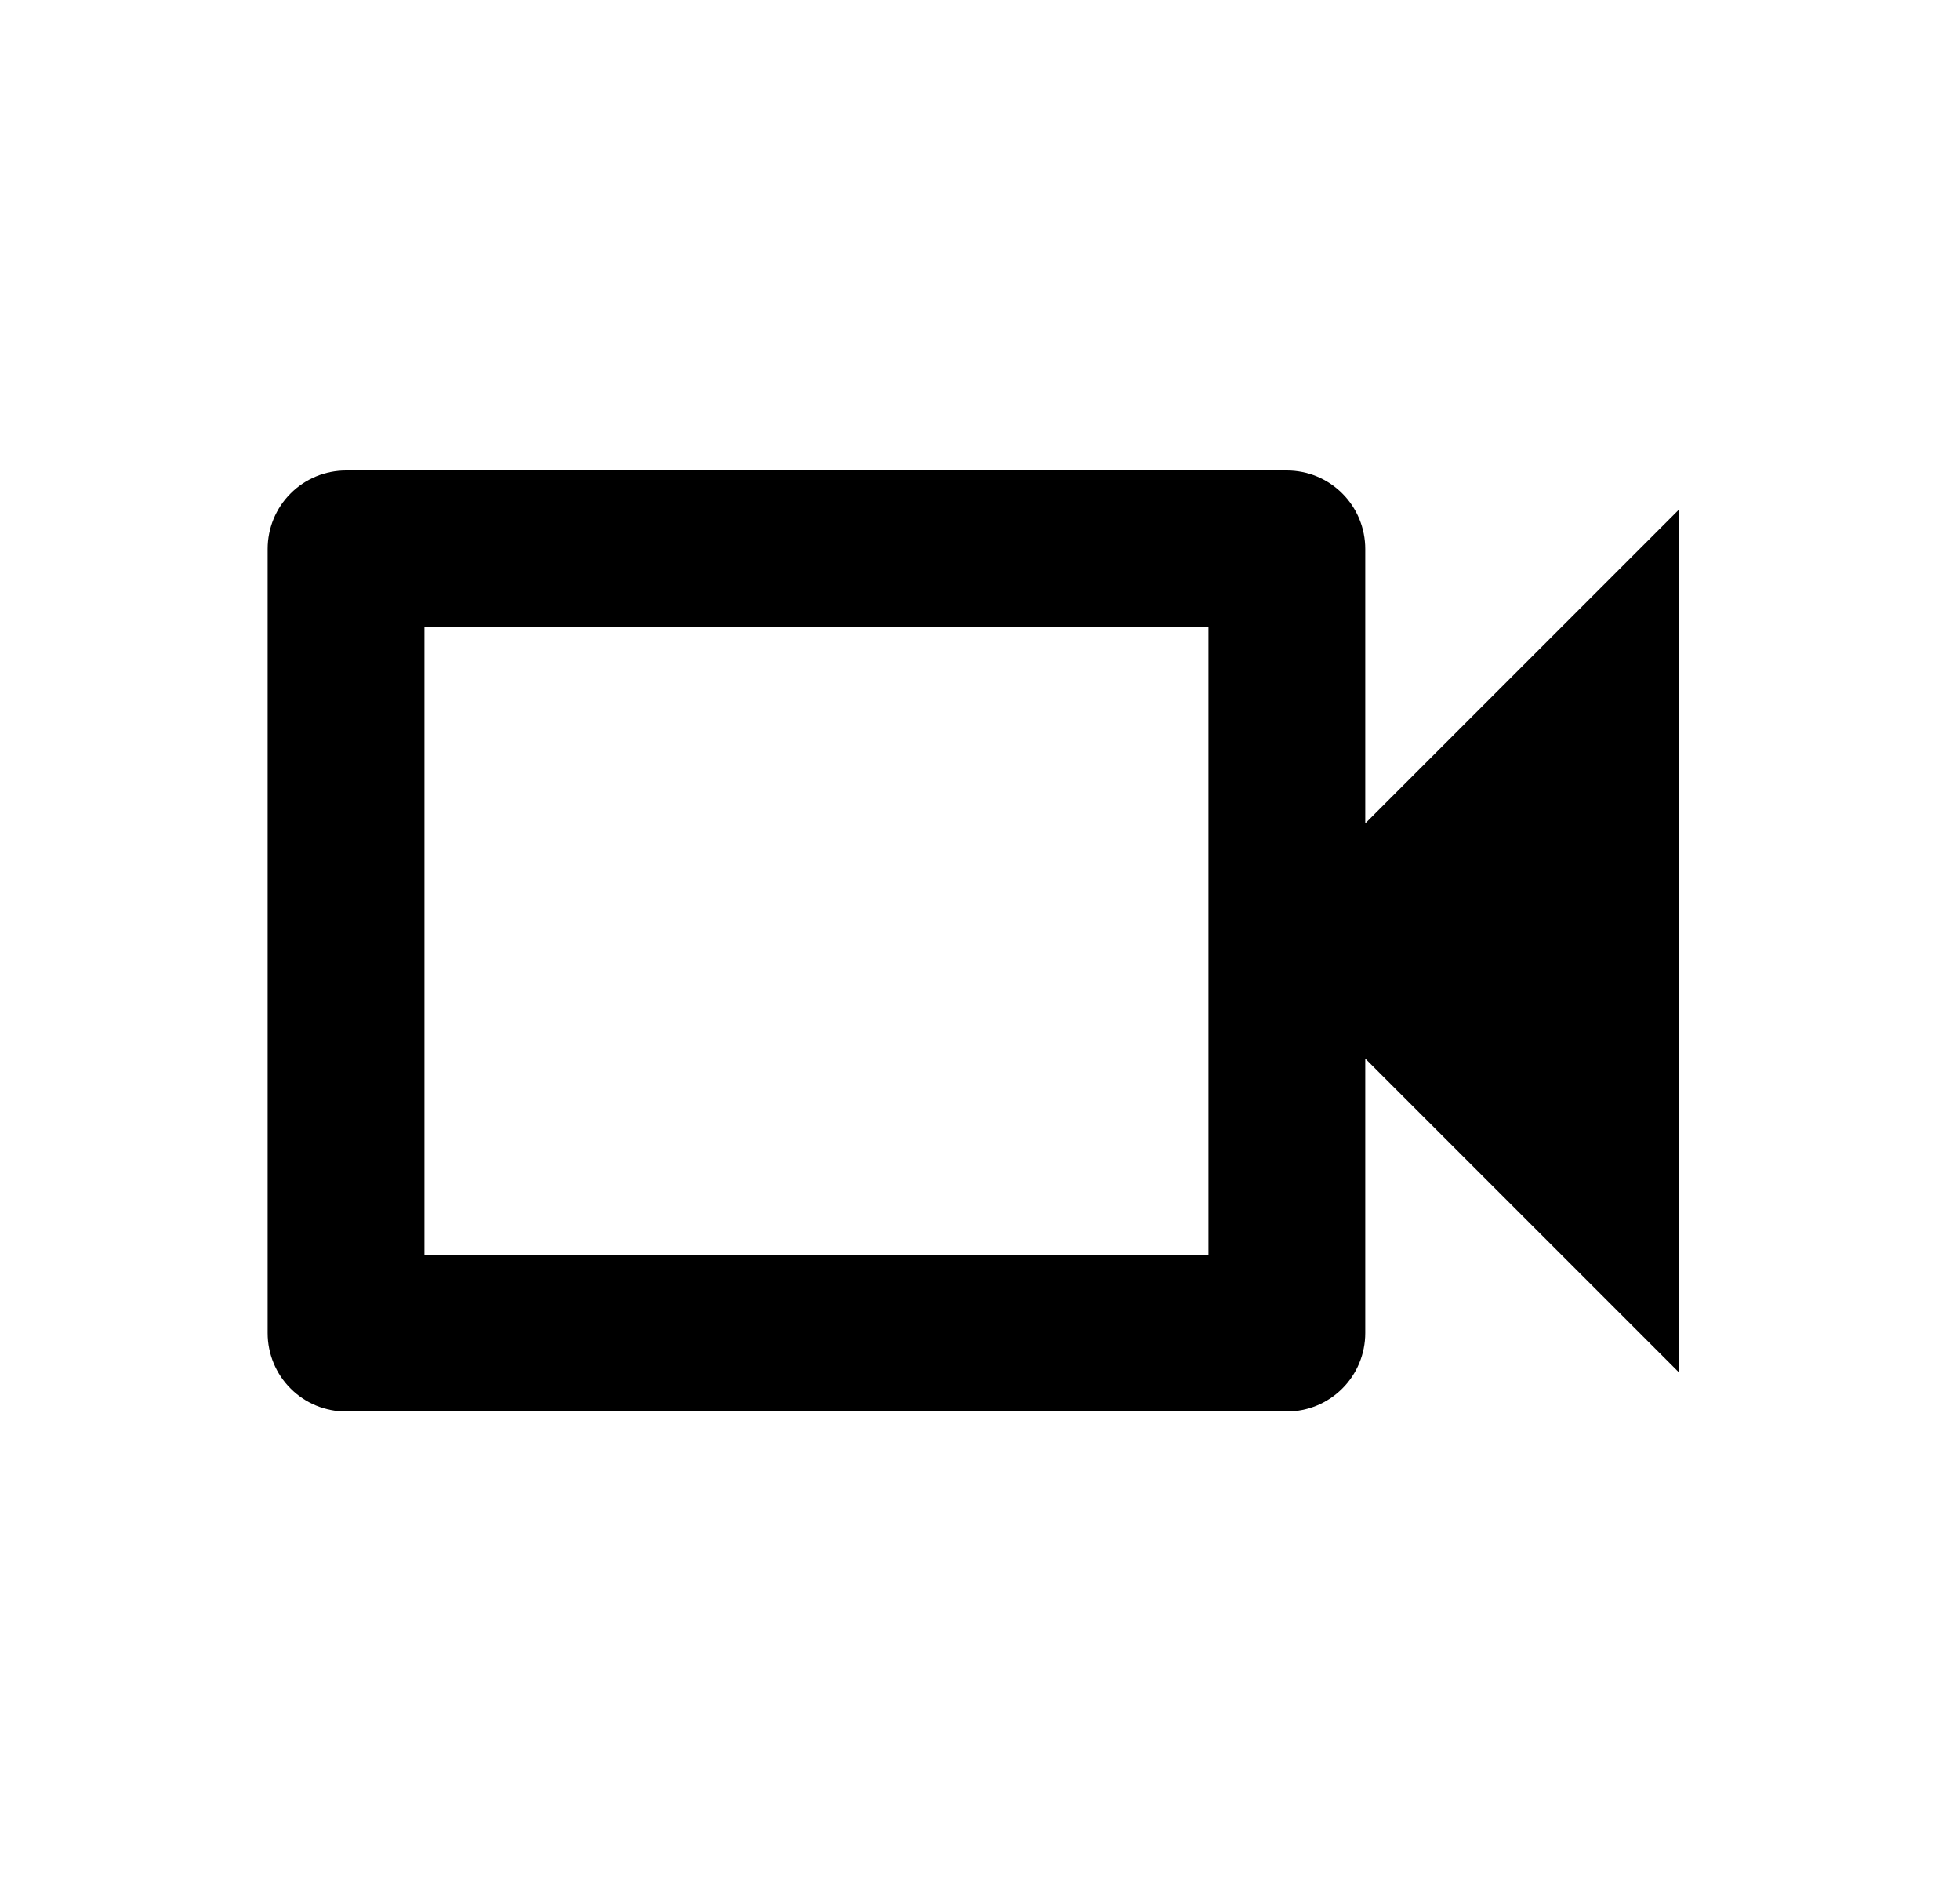 <svg width="25" height="24" viewBox="0 0 25 24" fill="none" xmlns="http://www.w3.org/2000/svg">
<g id="966">
<path id="Vector" d="M15.414 8V16H5.414V8H15.414ZM16.414 6H4.414C4.149 6 3.894 6.105 3.707 6.293C3.519 6.48 3.414 6.735 3.414 7V17C3.414 17.265 3.519 17.52 3.707 17.707C3.894 17.895 4.149 18 4.414 18H16.414C16.679 18 16.934 17.895 17.121 17.707C17.309 17.52 17.414 17.265 17.414 17V13.5L21.414 17.5V6.5L17.414 10.5V7C17.414 6.735 17.309 6.48 17.121 6.293C16.934 6.105 16.679 6 16.414 6Z" fill="black"/>
</g>
</svg>
